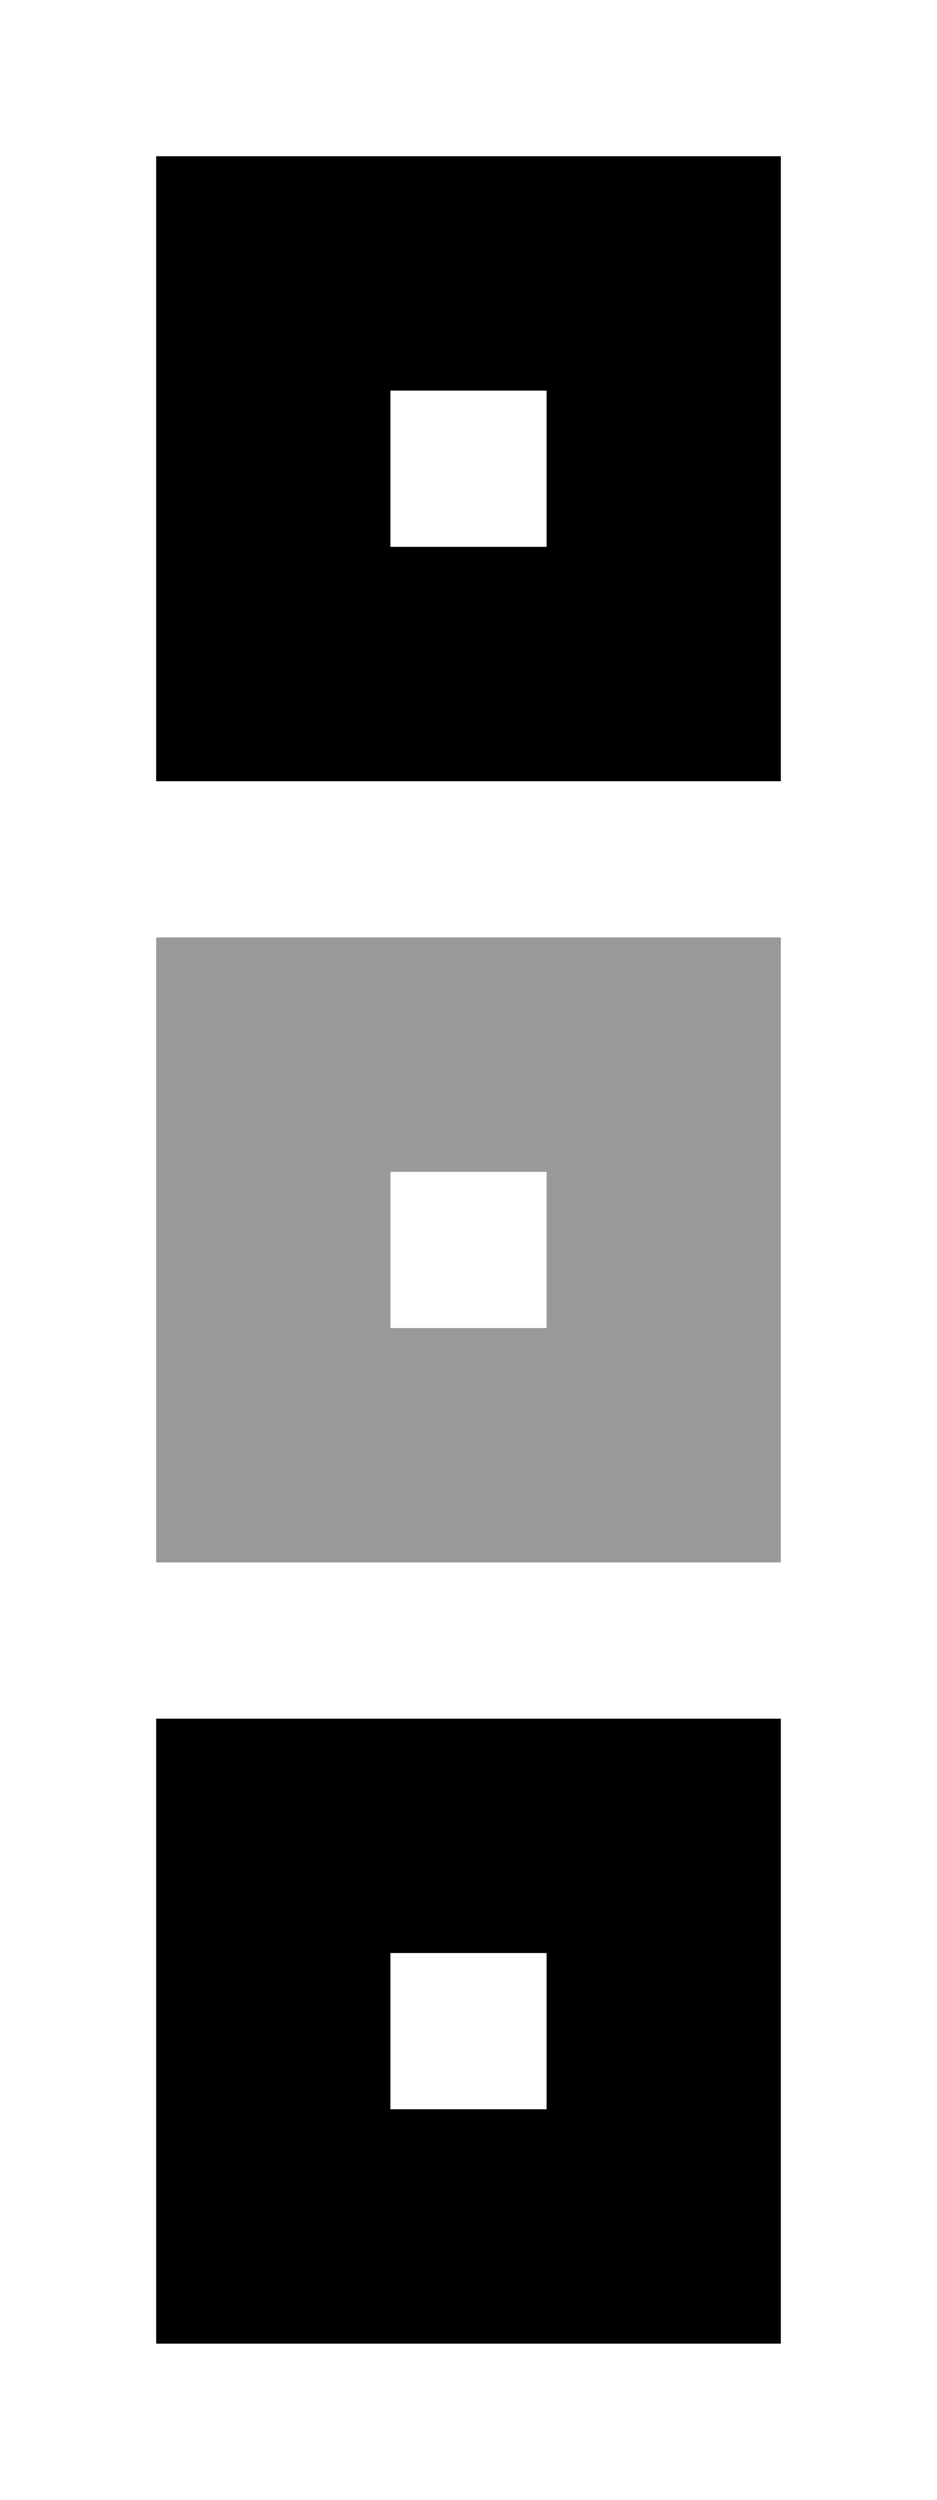 <svg xmlns="http://www.w3.org/2000/svg" viewBox="0 0 192 512"><!--! Font Awesome Pro 6.6.0 by @fontawesome - https://fontawesome.com License - https://fontawesome.com/license (Commercial License) Copyright 2024 Fonticons, Inc. --><path class="fa-secondary" style="fill:inherit;opacity:.4;" d="M32 192l0 48 0 32 0 48 48 0 32 0 48 0 0-48 0-32 0-48-48 0-32 0-48 0zm48 48l32 0 0 32-32 0 0-32z"/><path class="fa-primary" style="fill:inherit;opacity:1;" d="M80 80l0 32 32 0 0-32L80 80zM32 32l48 0 32 0 48 0 0 48 0 32 0 48-48 0-32 0-48 0 0-48 0-32 0-48zM80 400l0 32 32 0 0-32-32 0zM32 352l48 0 32 0 48 0 0 48 0 32 0 48-48 0-32 0-48 0 0-48 0-32 0-48z"/></svg>